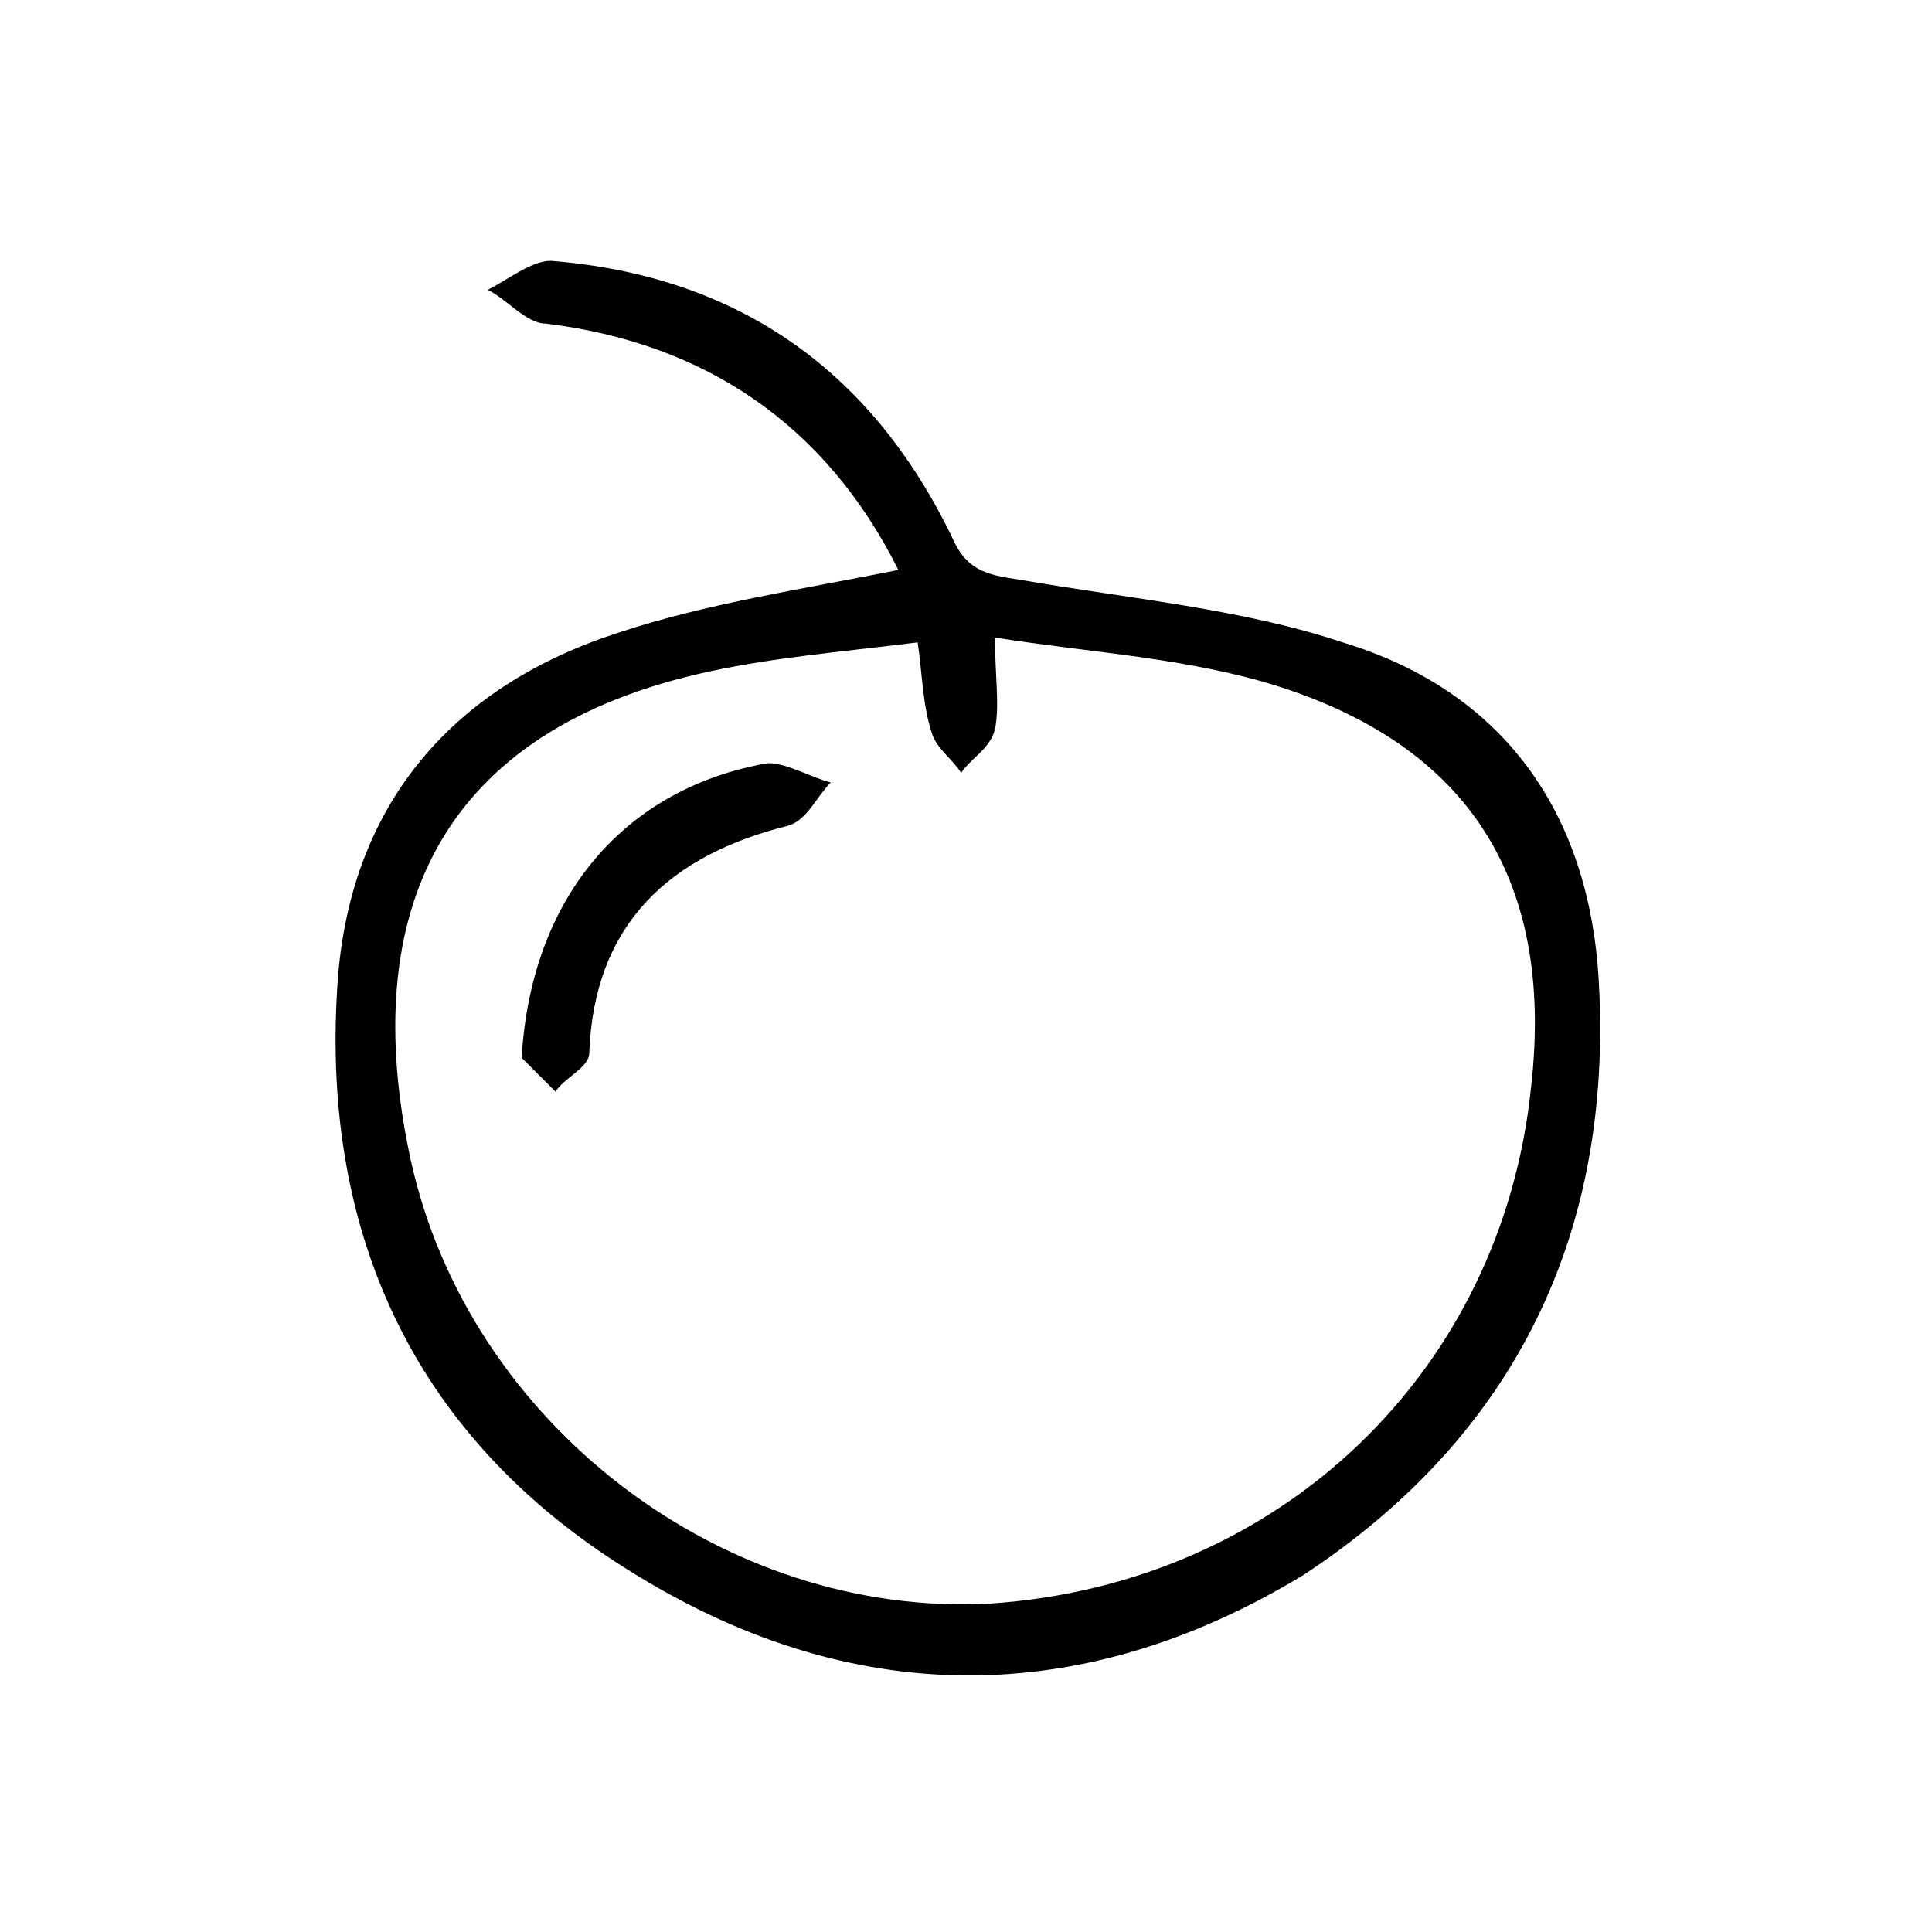 <?xml version="1.0" encoding="utf-8"?>
<!-- Generator: Adobe Illustrator 22.0.0, SVG Export Plug-In . SVG Version: 6.00 Build 0)  -->
<svg version="1.1" id="Layer_1" xmlns="http://www.w3.org/2000/svg" xmlns:xlink="http://www.w3.org/1999/xlink" x="0px" y="0px"
	 viewBox="0 0 40 40" style="enable-background:new 0 0 40 40;" xml:space="preserve">
<style type="text/css">
	.st0{fill:#FFFFFF;}
</style>
<g>
	<path d="M33.1,20.3c-0.2-3.5-2-6-5.3-7c-2.1-0.7-4.4-0.9-6.7-1.3c-0.7-0.1-1.1-0.2-1.4-0.9c-1.7-3.5-4.5-5.4-8.3-5.7
		c-0.4,0-0.9,0.4-1.3,0.6c0.4,0.2,0.8,0.7,1.2,0.7c3.3,0.4,5.8,2.1,7.3,5.1c-2,0.4-4,0.7-5.8,1.3c-3.4,1.1-5.5,3.5-5.8,7.1
		c-0.4,5.2,1.5,9.5,6,12.3c4.6,2.9,9.4,2.9,14,0.1C31.4,29.7,33.4,25.5,33.1,20.3z M31.7,22.5c-0.6,5.9-5.2,10.3-11.2,10.7
		C15,33.5,9.7,29.5,8.5,24c-1.1-5.1,0.6-8.9,6.2-10.1c1.4-0.3,2.7-0.4,4.3-0.6c0.1,0.7,0.1,1.3,0.3,1.9c0.1,0.3,0.4,0.5,0.6,0.8
		c0.2-0.3,0.6-0.5,0.7-0.9c0.1-0.5,0-1.1,0-1.9c1.9,0.3,3.7,0.4,5.5,0.9C30.3,15.3,32.2,18.1,31.7,22.5z"/>
	<path d="M10.8,21.9c0.1,0.1,0.4,0.4,0.7,0.7c0.2-0.3,0.7-0.5,0.7-0.8c0.1-2.7,1.7-4.1,4.1-4.7c0.4-0.1,0.6-0.6,0.9-0.9
		c-0.4-0.1-0.9-0.4-1.3-0.4C13,16.3,11,18.5,10.8,21.9z"/>
</g>
</svg>

